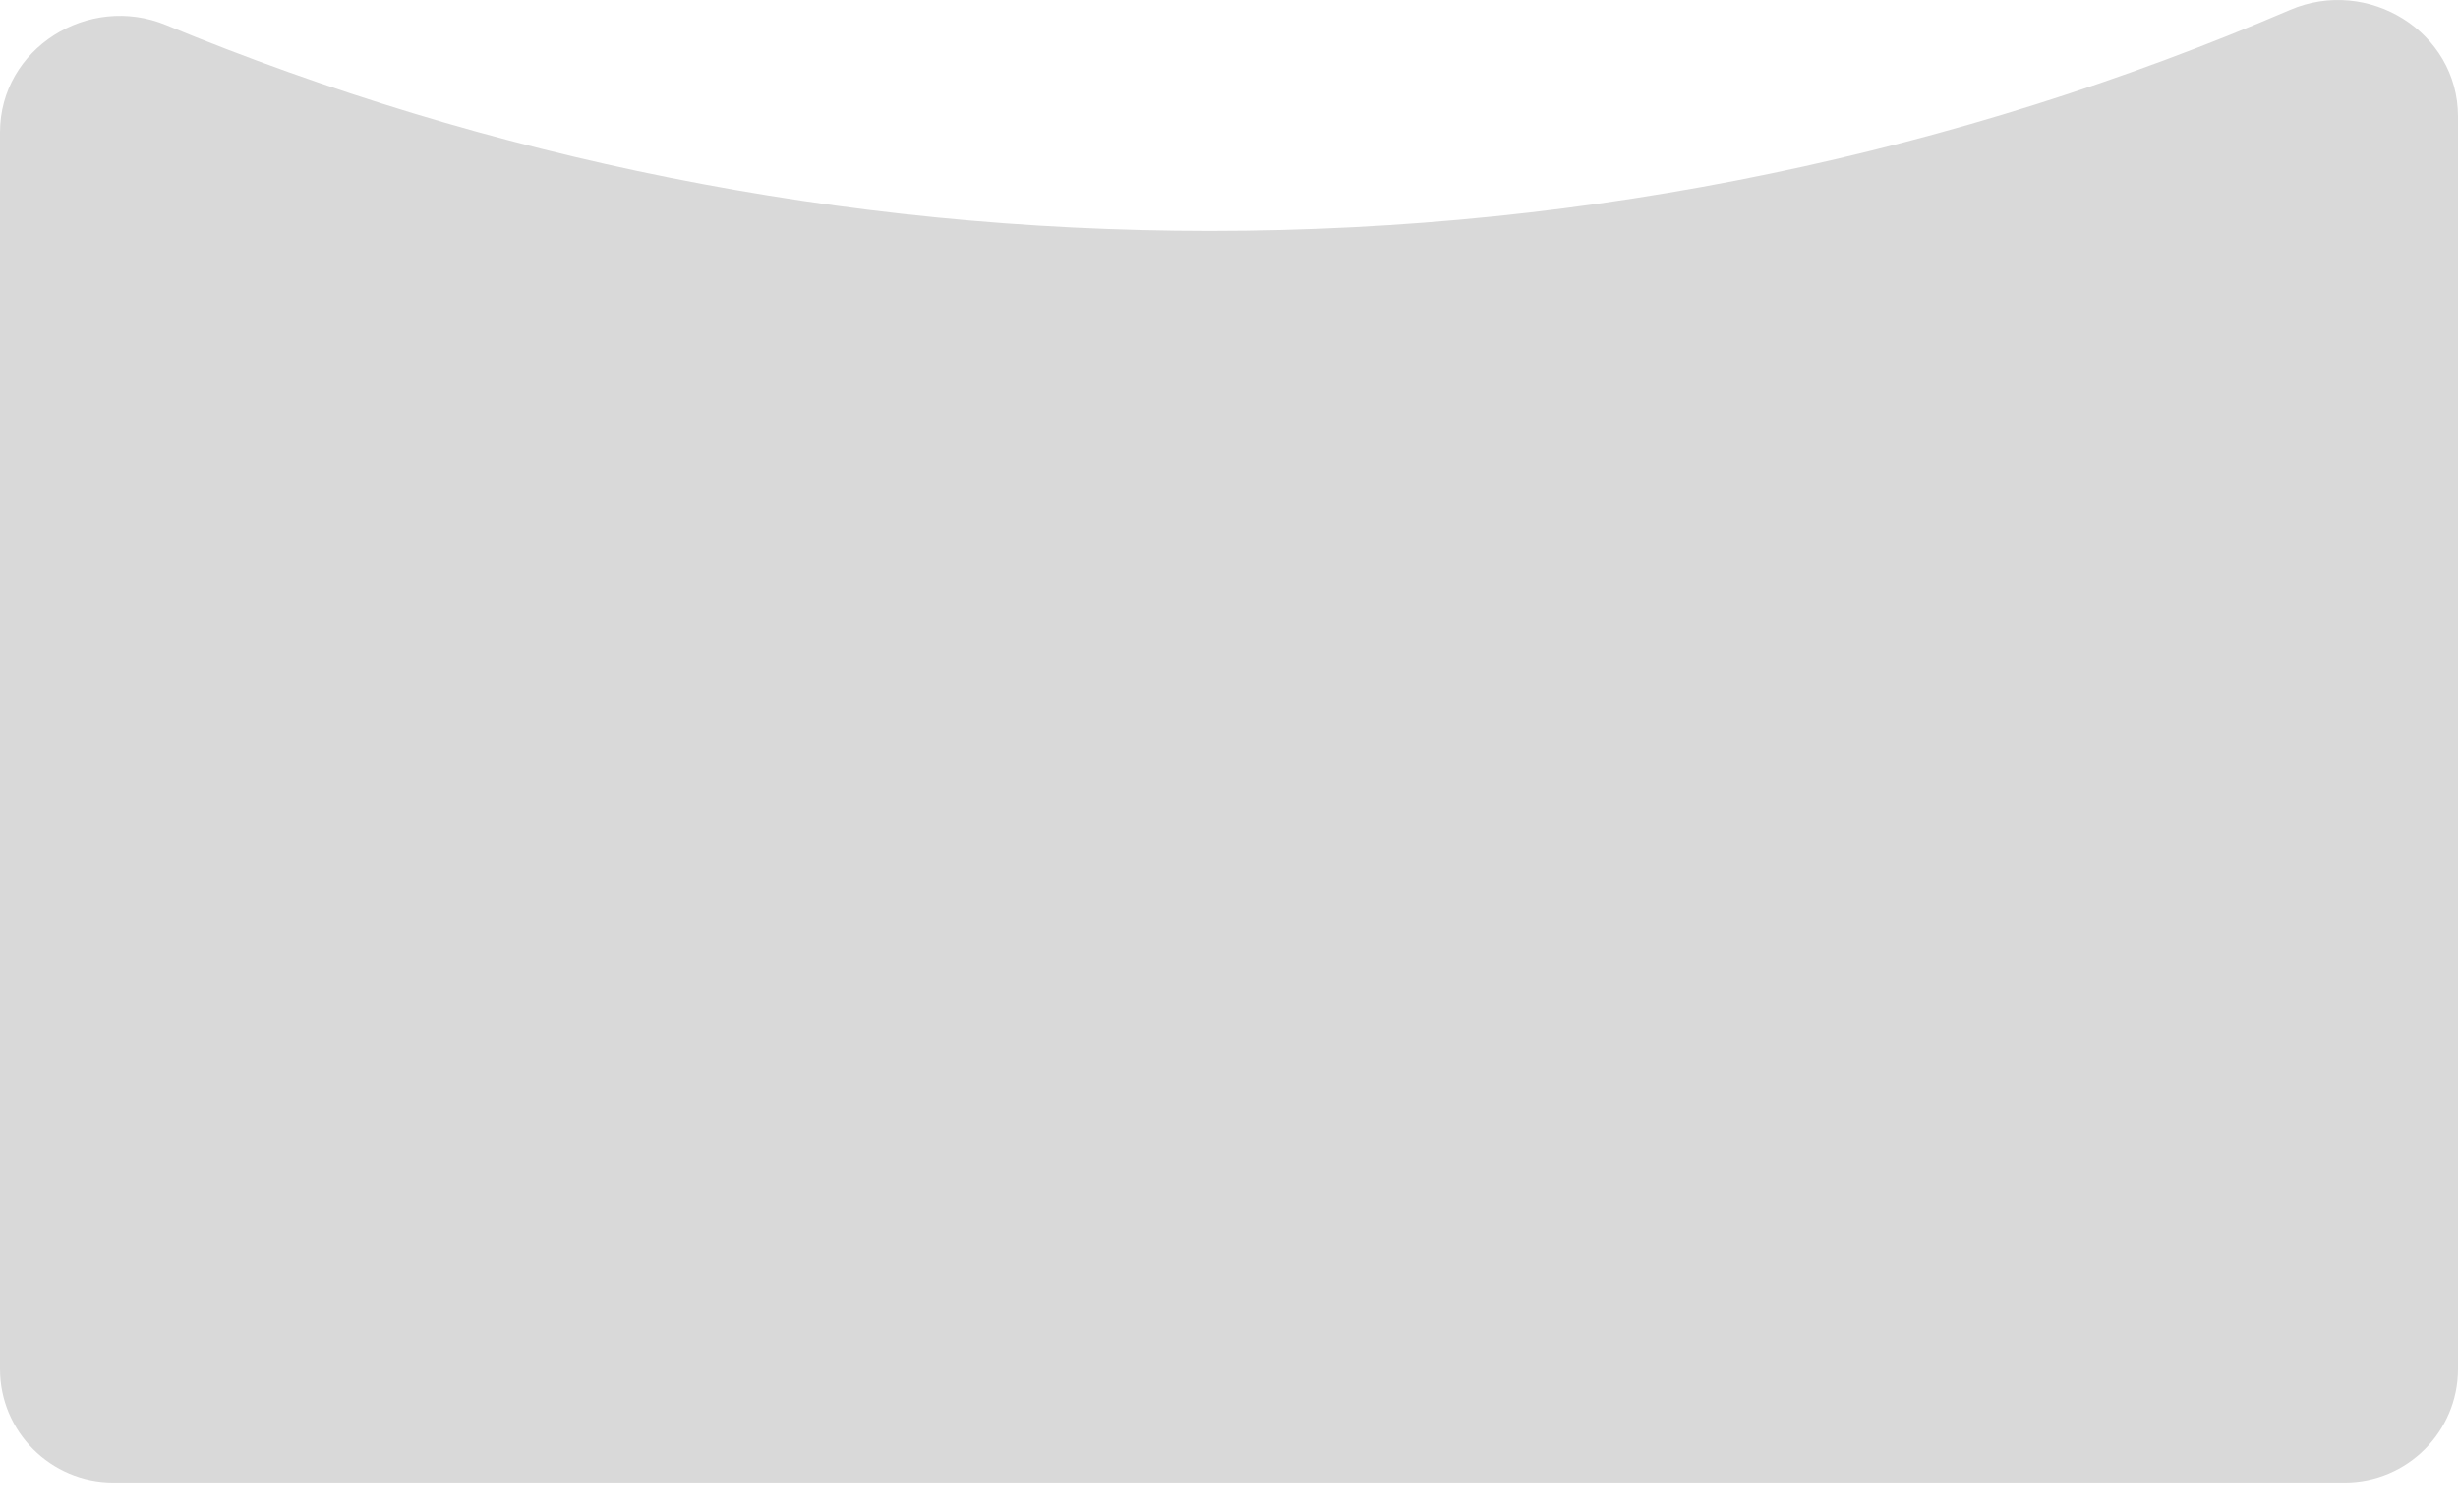 <svg width="65" height="40" viewBox="0 0 65 40" fill="none" xmlns="http://www.w3.org/2000/svg">
<path fill-rule="evenodd" clip-rule="evenodd" d="M4.396 0.664C2.341 -0.184 0 1.277 0 3.501V36.207C0 37.864 1.343 39.207 3 39.207H62C63.657 39.207 65 37.864 65 36.207V3.082C65 0.839 62.619 -0.623 60.558 0.262C51.802 4.023 42.146 6.107 32 6.107C22.221 6.107 12.897 4.171 4.396 0.664Z" fill="#D9D9D9"/>
</svg>
